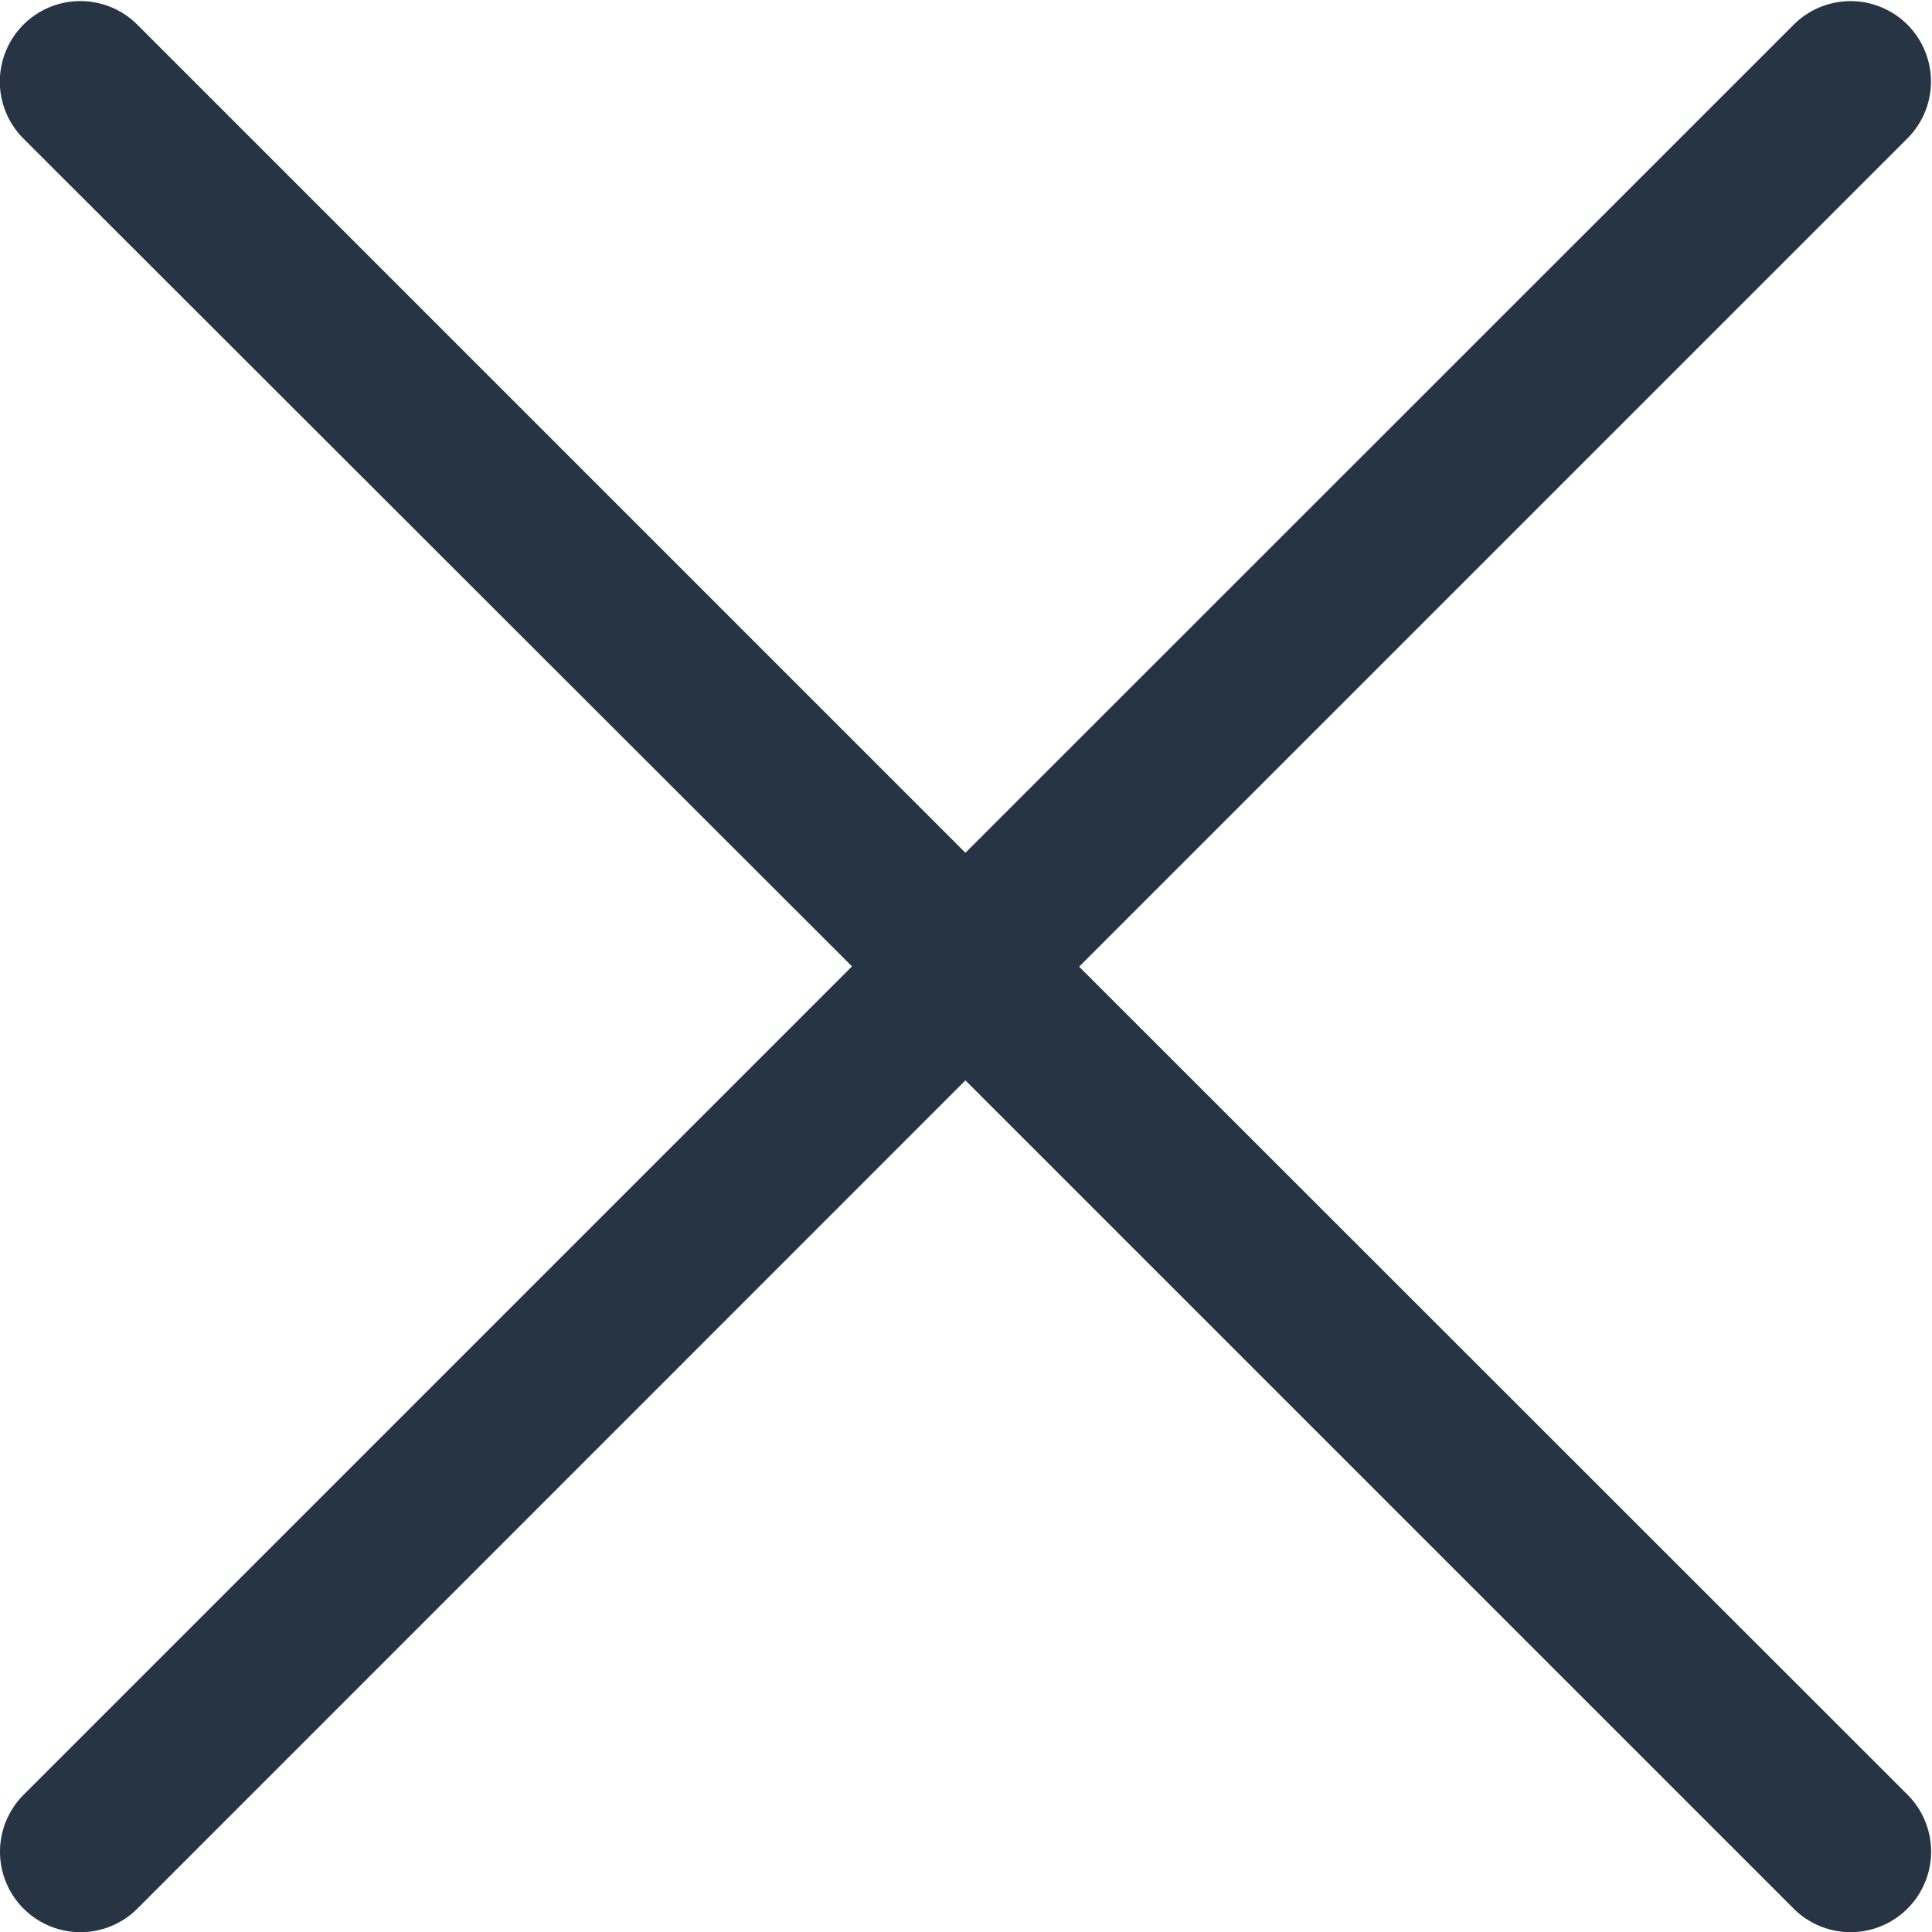 <svg width="10" height="10" fill="none" xmlns="http://www.w3.org/2000/svg"><path d="M5.586 5.003L9.873.716a.416.416 0 10-.589-.588L4.997 4.414.711.128a.416.416 0 00-.59.589L4.41 5.002.122 9.29a.416.416 0 00.589.589l4.286-4.287 4.287 4.287a.416.416 0 00.589-.59L5.586 5.004z" fill="#273444"/></svg>